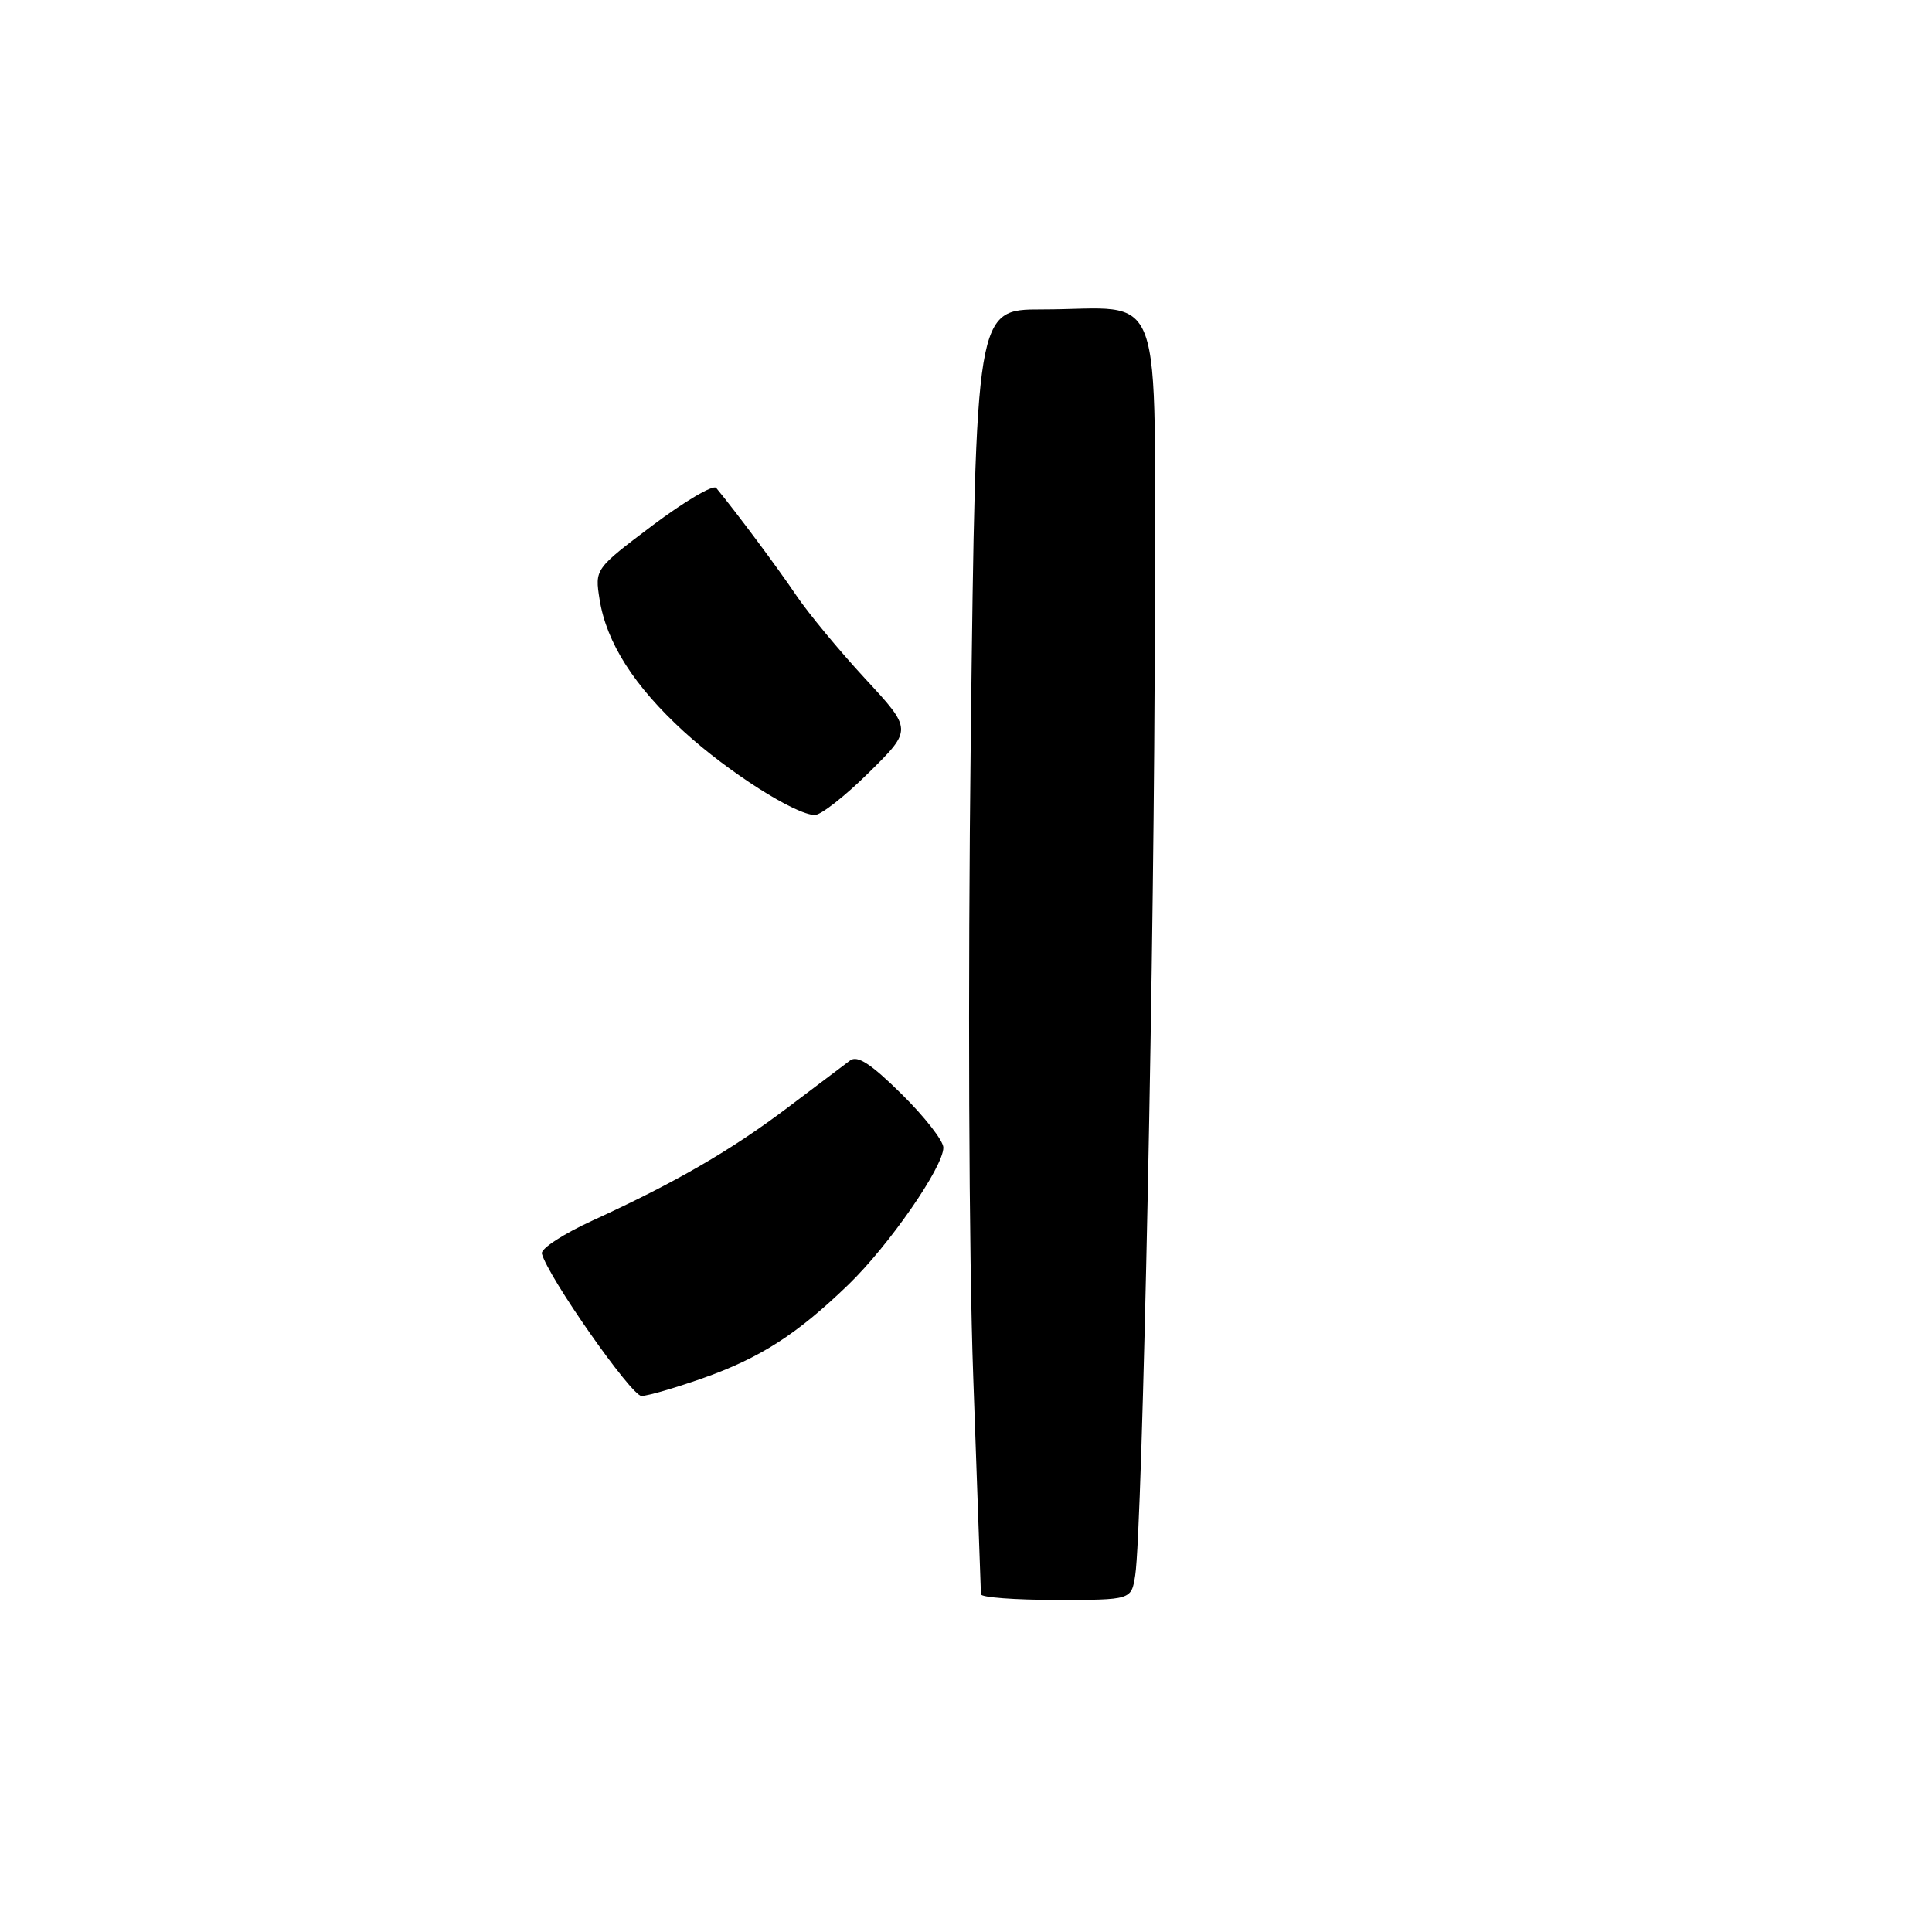 <?xml version="1.0" encoding="UTF-8" standalone="no"?>
<!DOCTYPE svg PUBLIC "-//W3C//DTD SVG 1.1//EN" "http://www.w3.org/Graphics/SVG/1.1/DTD/svg11.dtd" >
<svg xmlns="http://www.w3.org/2000/svg" xmlns:xlink="http://www.w3.org/1999/xlink" version="1.1" viewBox="0 0 256 256">
 <g >
 <path fill="currentColor"
d=" M 150.42 208.75 C 151.38 202.66 153.02 122.61 153.01 82.37 C 153.00 36.37 154.67 41.00 138.03 41.00 C 129.31 41.00 129.31 41.00 128.63 97.75 C 128.24 130.97 128.37 166.11 128.96 182.50 C 129.51 197.90 129.97 210.84 129.98 211.25 C 129.99 211.66 134.48 212.00 139.95 212.00 C 149.91 212.00 149.91 212.00 150.42 208.75 Z  M 93.07 182.64 C 100.72 179.94 105.56 176.84 112.39 170.25 C 117.78 165.05 125.00 154.64 125.00 152.06 C 125.00 151.16 122.52 147.98 119.48 144.98 C 115.41 140.96 113.62 139.79 112.64 140.52 C 111.91 141.06 108.21 143.85 104.41 146.73 C 96.90 152.41 89.48 156.71 78.53 161.72 C 74.67 163.49 71.63 165.46 71.80 166.11 C 72.56 169.11 83.67 184.99 85.00 184.97 C 85.83 184.97 89.45 183.91 93.07 182.64 Z  M 115.16 102.34 C 120.89 96.68 120.89 96.68 114.65 89.94 C 111.22 86.23 107.09 81.24 105.48 78.85 C 103.02 75.20 97.59 67.91 94.90 64.65 C 94.52 64.18 90.74 66.41 86.50 69.59 C 78.81 75.39 78.81 75.39 79.45 79.44 C 80.37 85.18 84.03 90.91 90.62 96.94 C 96.50 102.31 105.39 107.97 107.97 107.99 C 108.78 108.00 112.02 105.45 115.16 102.34 Z "/>
</g>
</svg>